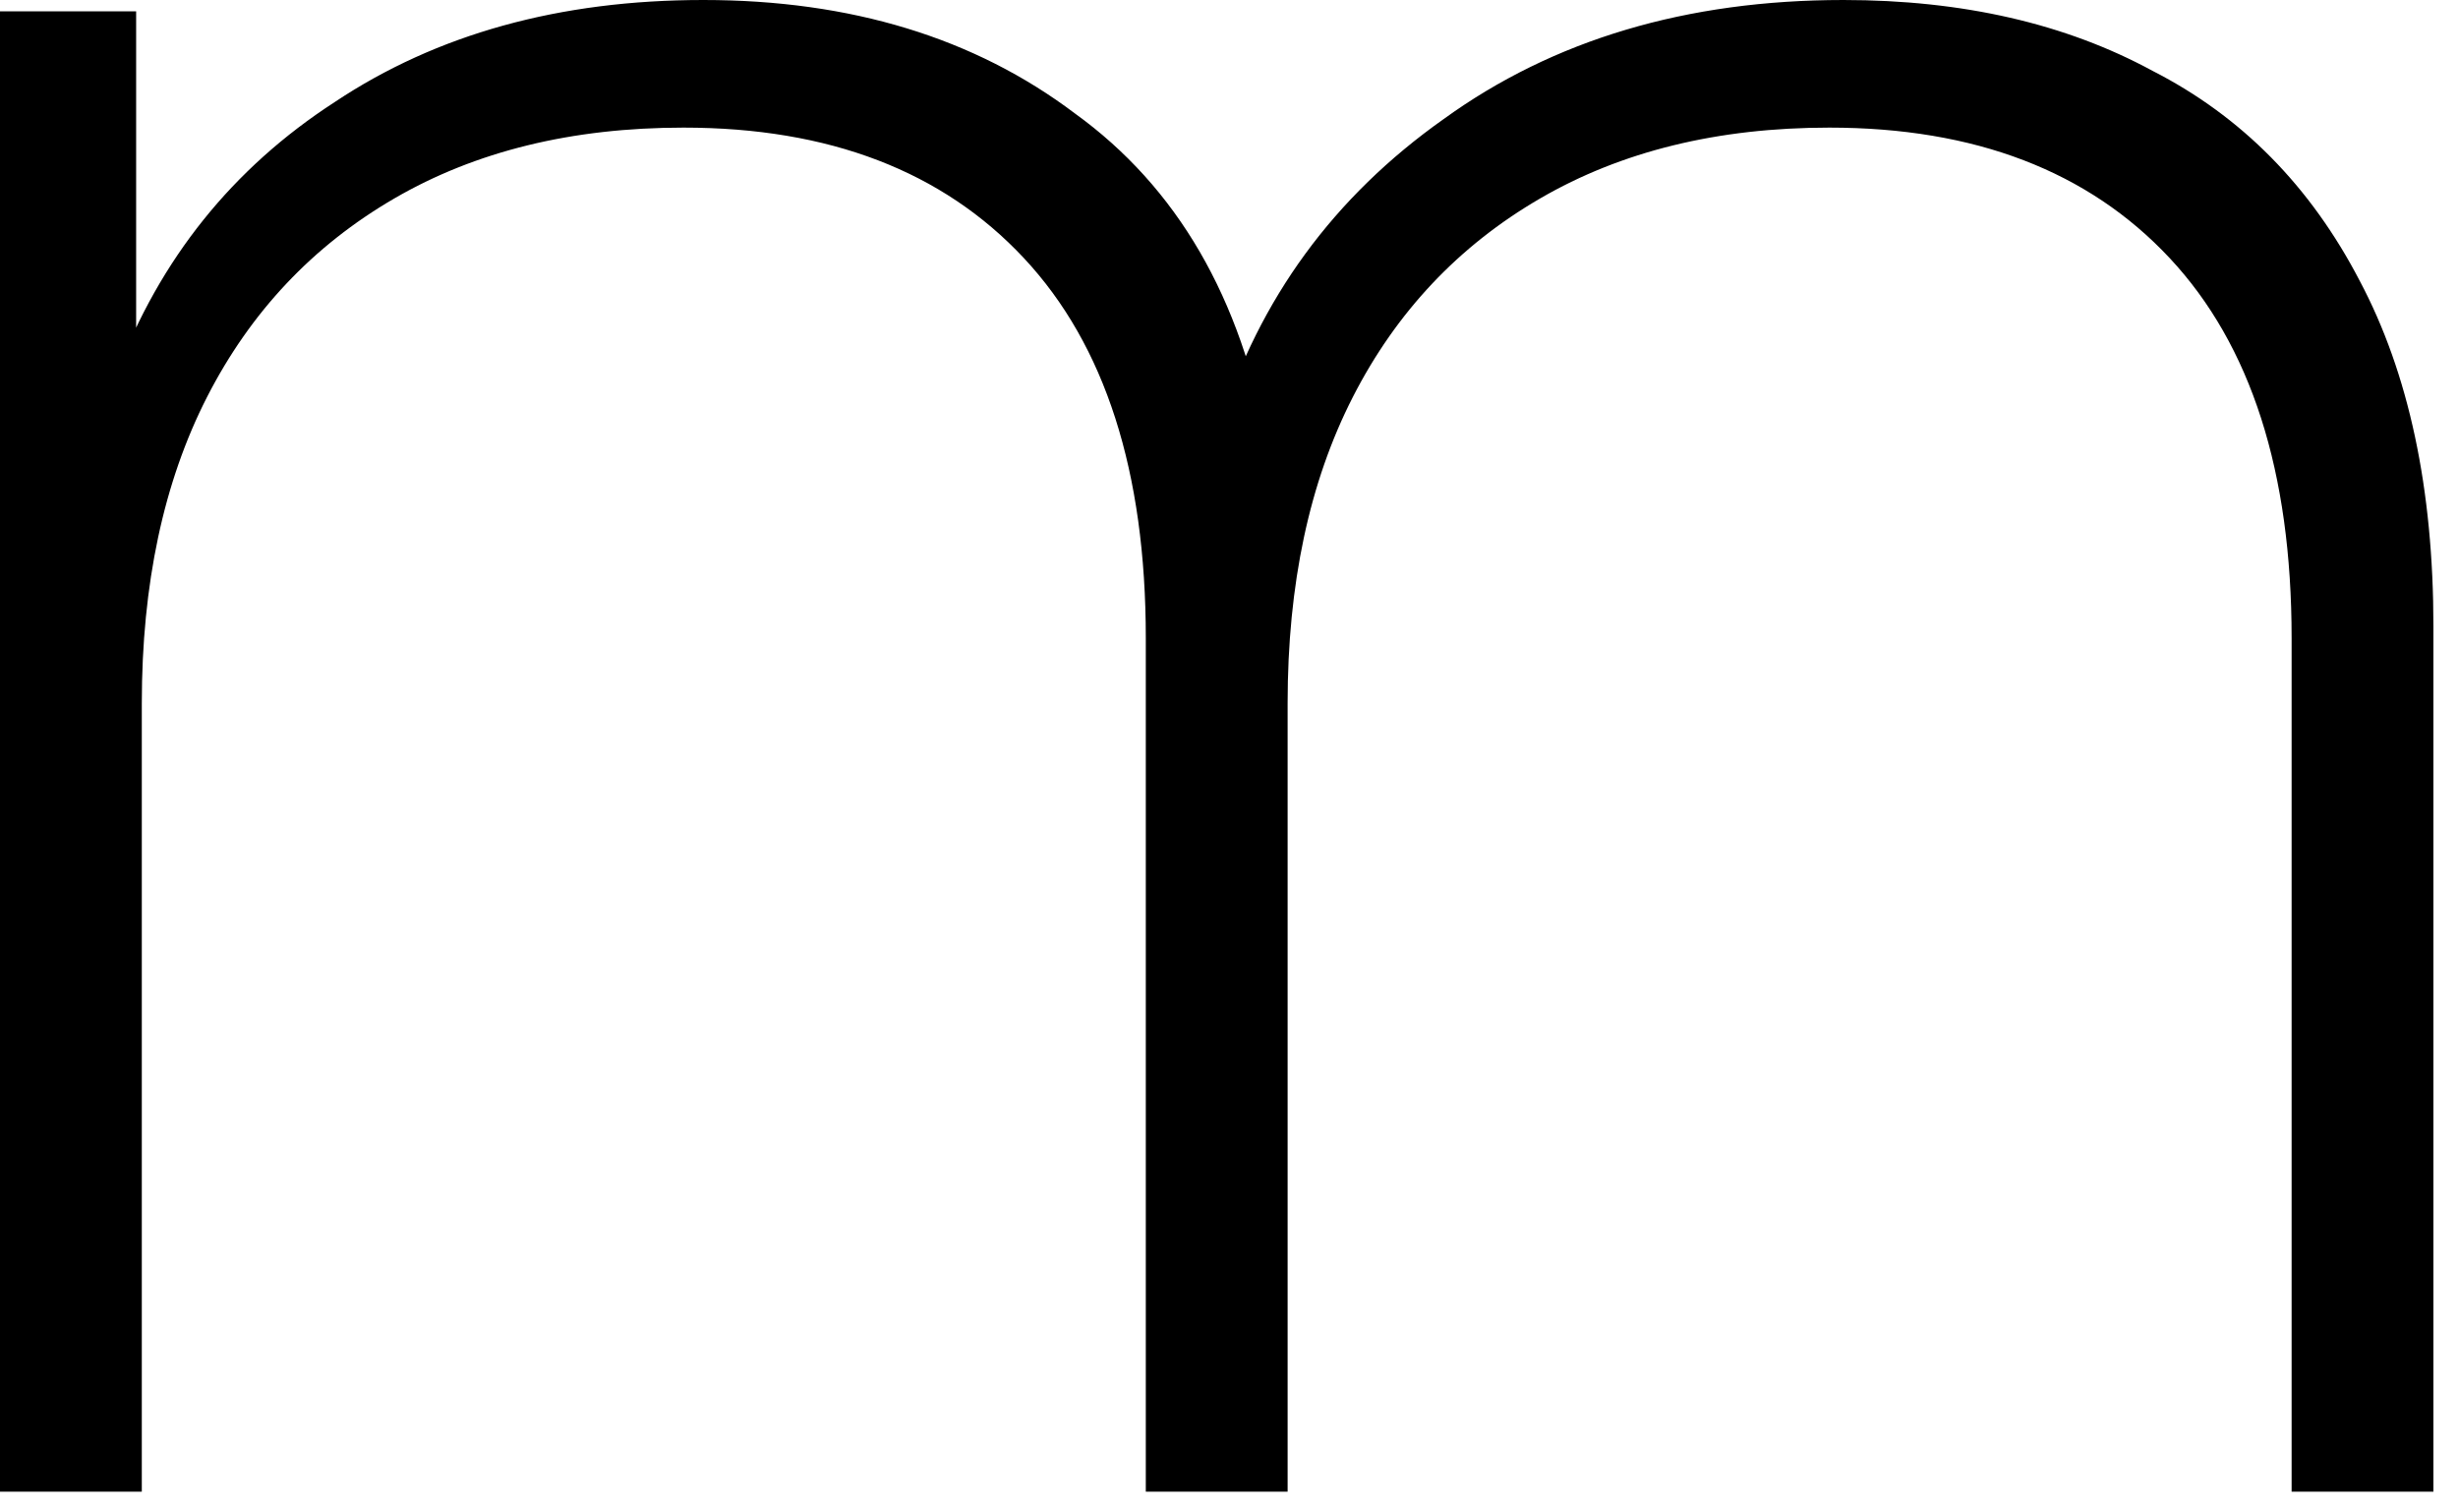 <svg width="26" height="16" viewBox="0 0 26 16" fill="none" xmlns="http://www.w3.org/2000/svg">
<path d="M19.5 0C20.76 0 21.85 0.25 22.77 0.75C23.71 1.23 24.44 1.97 24.96 2.97C25.48 3.95 25.74 5.17 25.74 6.63V15.78H24.24V6.75C24.24 4.99 23.81 3.65 22.95 2.73C22.09 1.81 20.89 1.35 19.35 1.35C18.17 1.35 17.15 1.6 16.29 2.1C15.43 2.6 14.77 3.3 14.31 4.2C13.85 5.1 13.62 6.18 13.62 7.44V15.78H12.12V6.75C12.12 4.99 11.69 3.65 10.83 2.73C9.97 1.81 8.77 1.35 7.23 1.35C6.05 1.35 5.03 1.6 4.17 2.1C3.31 2.6 2.65 3.3 2.19 4.2C1.73 5.1 1.5 6.18 1.5 7.44V15.78H0V0.12H1.44V4.44L1.23 3.96C1.69 2.74 2.46 1.78 3.54 1.08C4.62 0.36 5.92 0 7.44 0C9 0 10.31 0.4 11.37 1.2C12.45 1.98 13.13 3.15 13.41 4.71L12.9 4.5C13.32 3.16 14.11 2.08 15.27 1.26C16.43 0.42 17.84 0 19.5 0Z" fill="black"/>
</svg>
